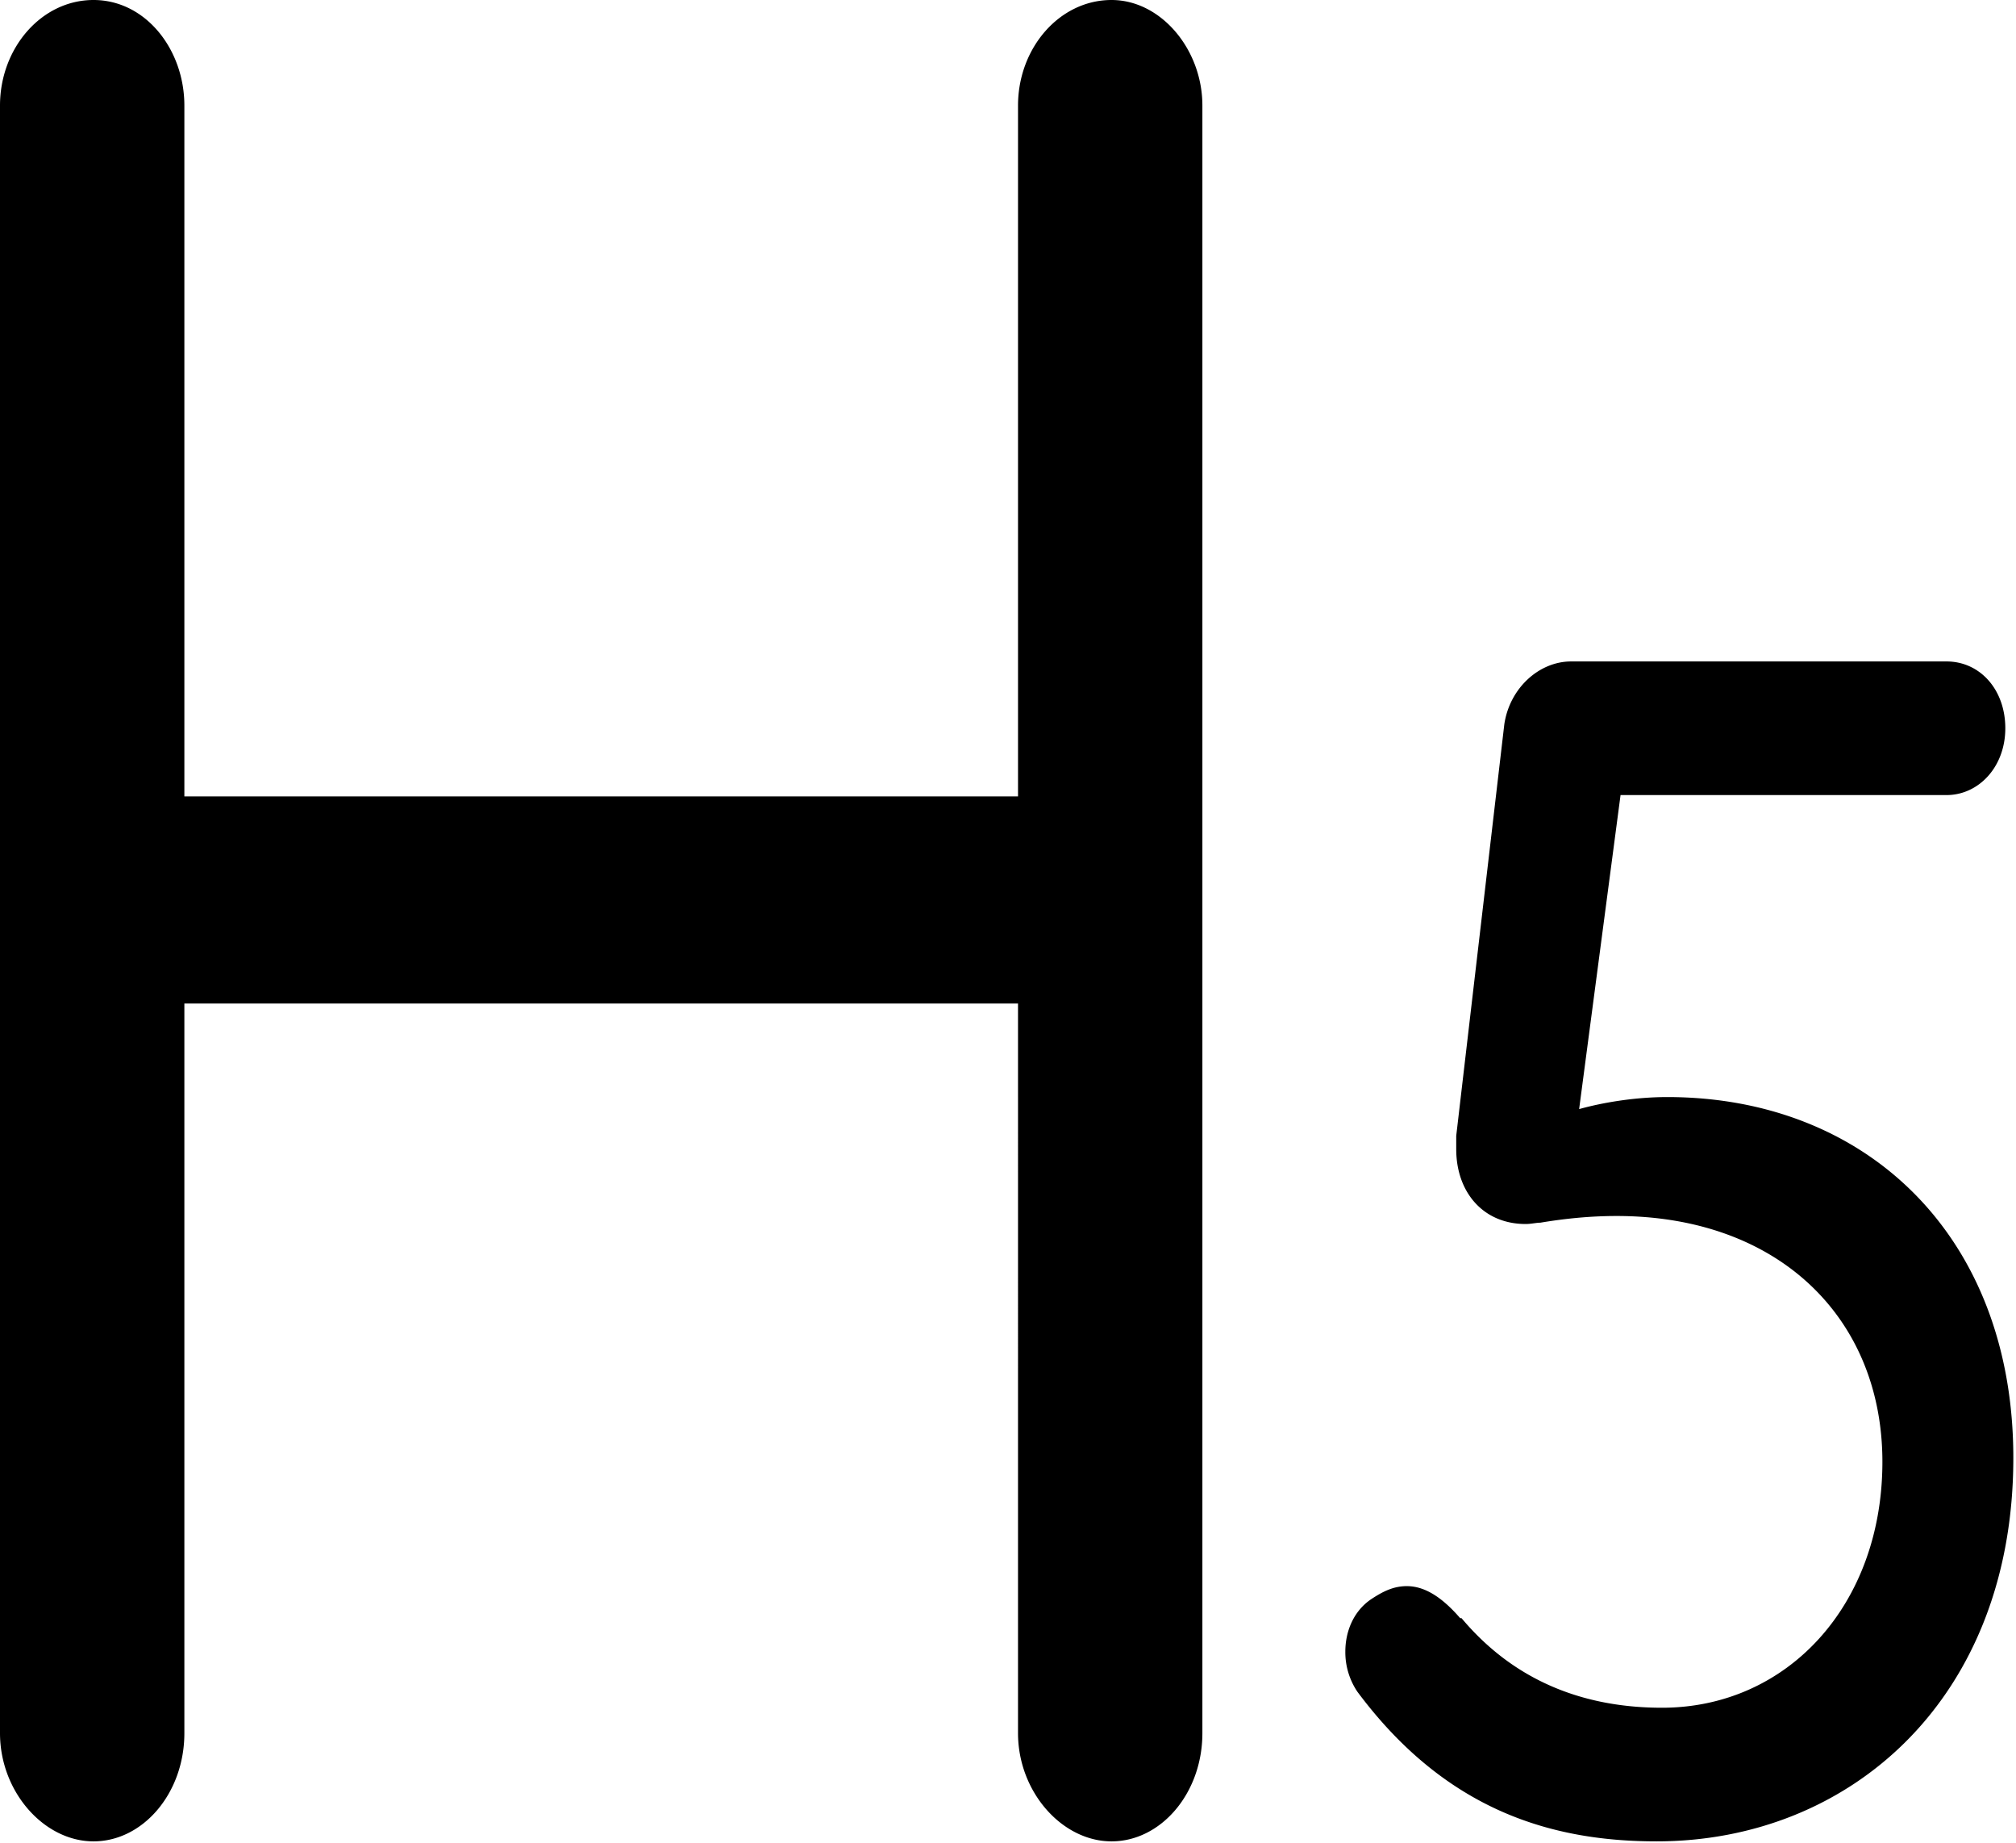 <svg xmlns="http://www.w3.org/2000/svg" viewBox="0 0 15.09 13.79"><path fill="currentColor" d="M8.32 0c.37 0 .68.37.68.79v12.18c0 .45-.31.81-.68.81s-.7-.37-.7-.81V7.51H1.38v5.46c0 .45-.31.81-.68.81s-.7-.37-.7-.81V.79C0 .36.31 0 .7 0s.68.37.68.79v5.17h6.24V.79c0-.43.31-.79.7-.79zm2.62 12.11c.42.5.96.67 1.5.67.94 0 1.65-.77 1.65-1.84S13.32 9.1 12.1 9.1c-.2 0-.39.02-.57.05-.03 0-.07.01-.11.01-.32 0-.52-.24-.52-.56v-.1l.36-3.08c.04-.27.26-.47.5-.47h2.81c.25 0 .44.21.44.5s-.2.5-.44.5h-2.44l-.31 2.35c.18-.05.42-.09.66-.09 1.49 0 2.59 1.04 2.59 2.7 0 1.8-1.22 2.87-2.67 2.87-.77 0-1.57-.22-2.24-1.12a.53.53 0 01-.09-.3c0-.15.06-.3.19-.39.09-.06.17-.1.27-.1.14 0 .27.09.4.24z"/></svg>
